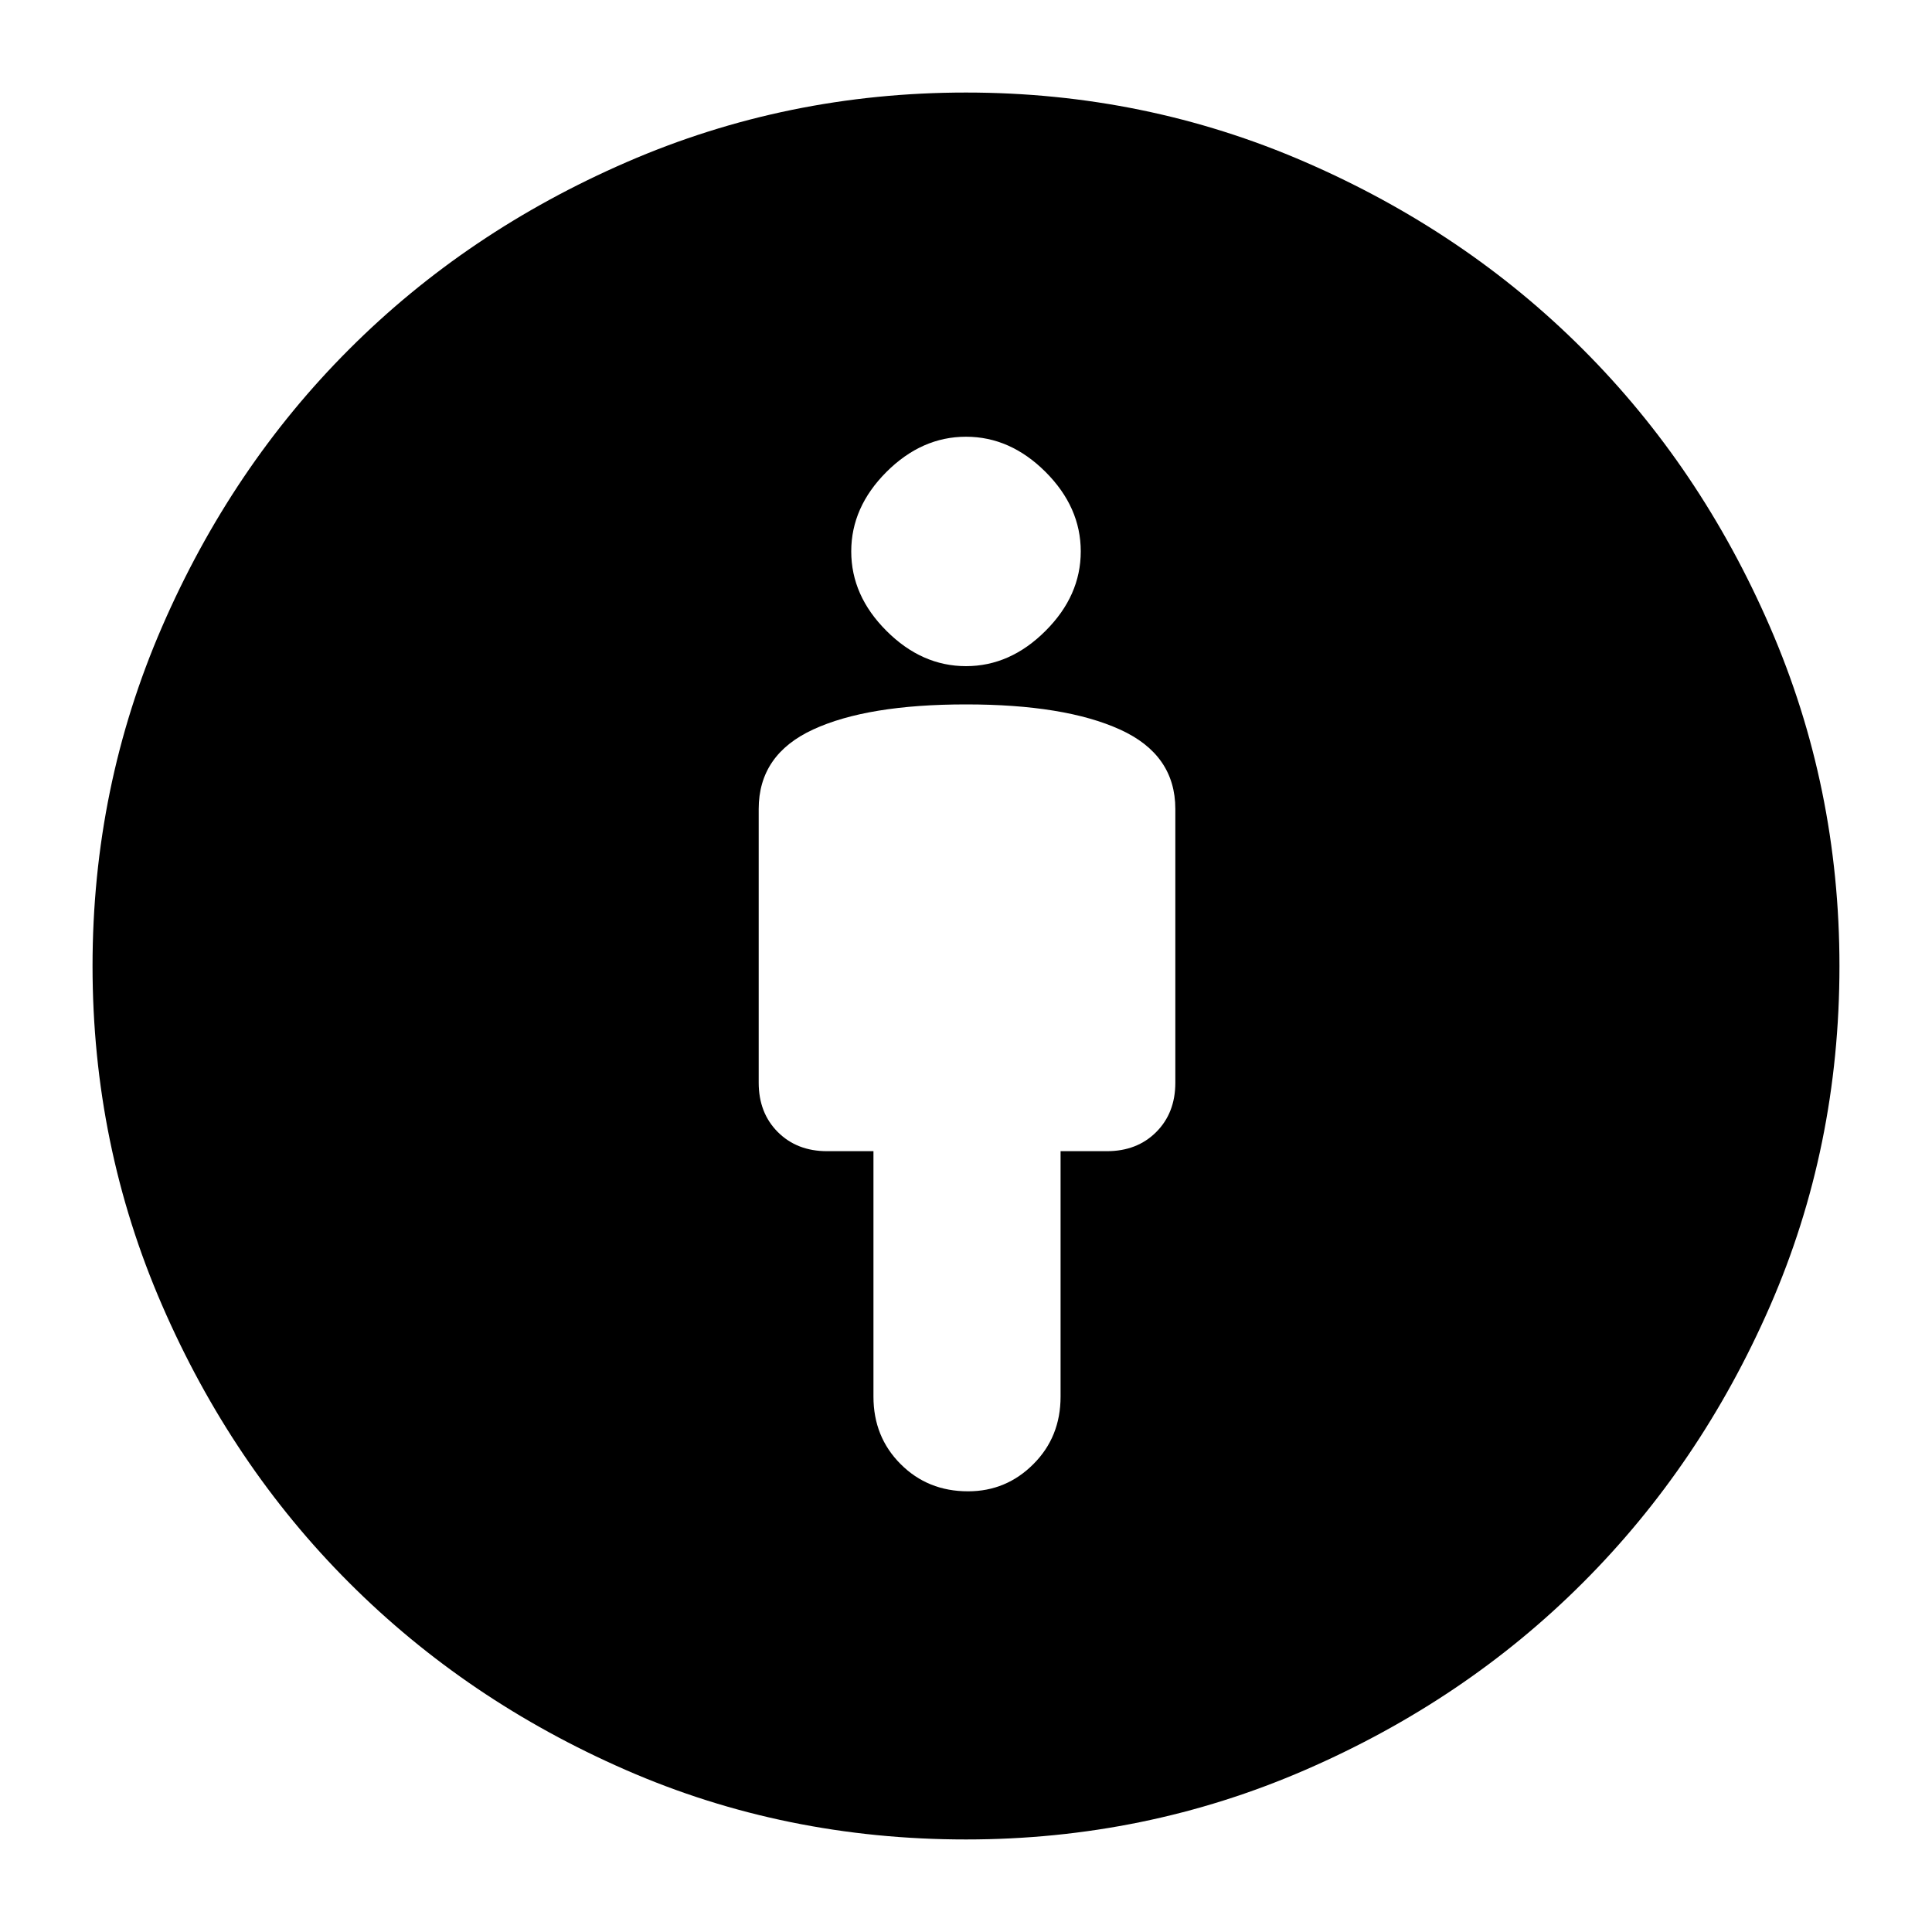 <svg xmlns="http://www.w3.org/2000/svg" height="20" width="20"><path d="M10.021 15.438Q10.417 15.438 10.698 15.156Q10.979 14.875 10.979 14.458V11.917H11.458Q11.771 11.917 11.969 11.719Q12.167 11.521 12.167 11.208V8.375Q12.167 7.812 11.594 7.552Q11.021 7.292 10 7.292Q8.979 7.292 8.417 7.552Q7.854 7.812 7.854 8.375V11.208Q7.854 11.521 8.052 11.719Q8.25 11.917 8.562 11.917H9.042V14.458Q9.042 14.875 9.323 15.156Q9.604 15.438 10.021 15.438ZM10 19.042Q8.125 19.042 6.479 18.323Q4.833 17.604 3.615 16.385Q2.396 15.167 1.677 13.51Q0.958 11.854 0.958 10Q0.958 8.146 1.677 6.49Q2.396 4.833 3.615 3.615Q4.833 2.396 6.49 1.677Q8.146 0.958 10 0.958Q11.854 0.958 13.51 1.677Q15.167 2.396 16.385 3.615Q17.604 4.833 18.323 6.49Q19.042 8.146 19.042 10Q19.042 11.875 18.323 13.521Q17.604 15.167 16.385 16.385Q15.167 17.604 13.51 18.323Q11.854 19.042 10 19.042ZM10 6.896Q10.458 6.896 10.823 6.531Q11.188 6.167 11.188 5.708Q11.188 5.25 10.823 4.885Q10.458 4.521 10 4.521Q9.542 4.521 9.177 4.885Q8.812 5.25 8.812 5.708Q8.812 6.167 9.177 6.531Q9.542 6.896 10 6.896Z"/></svg>